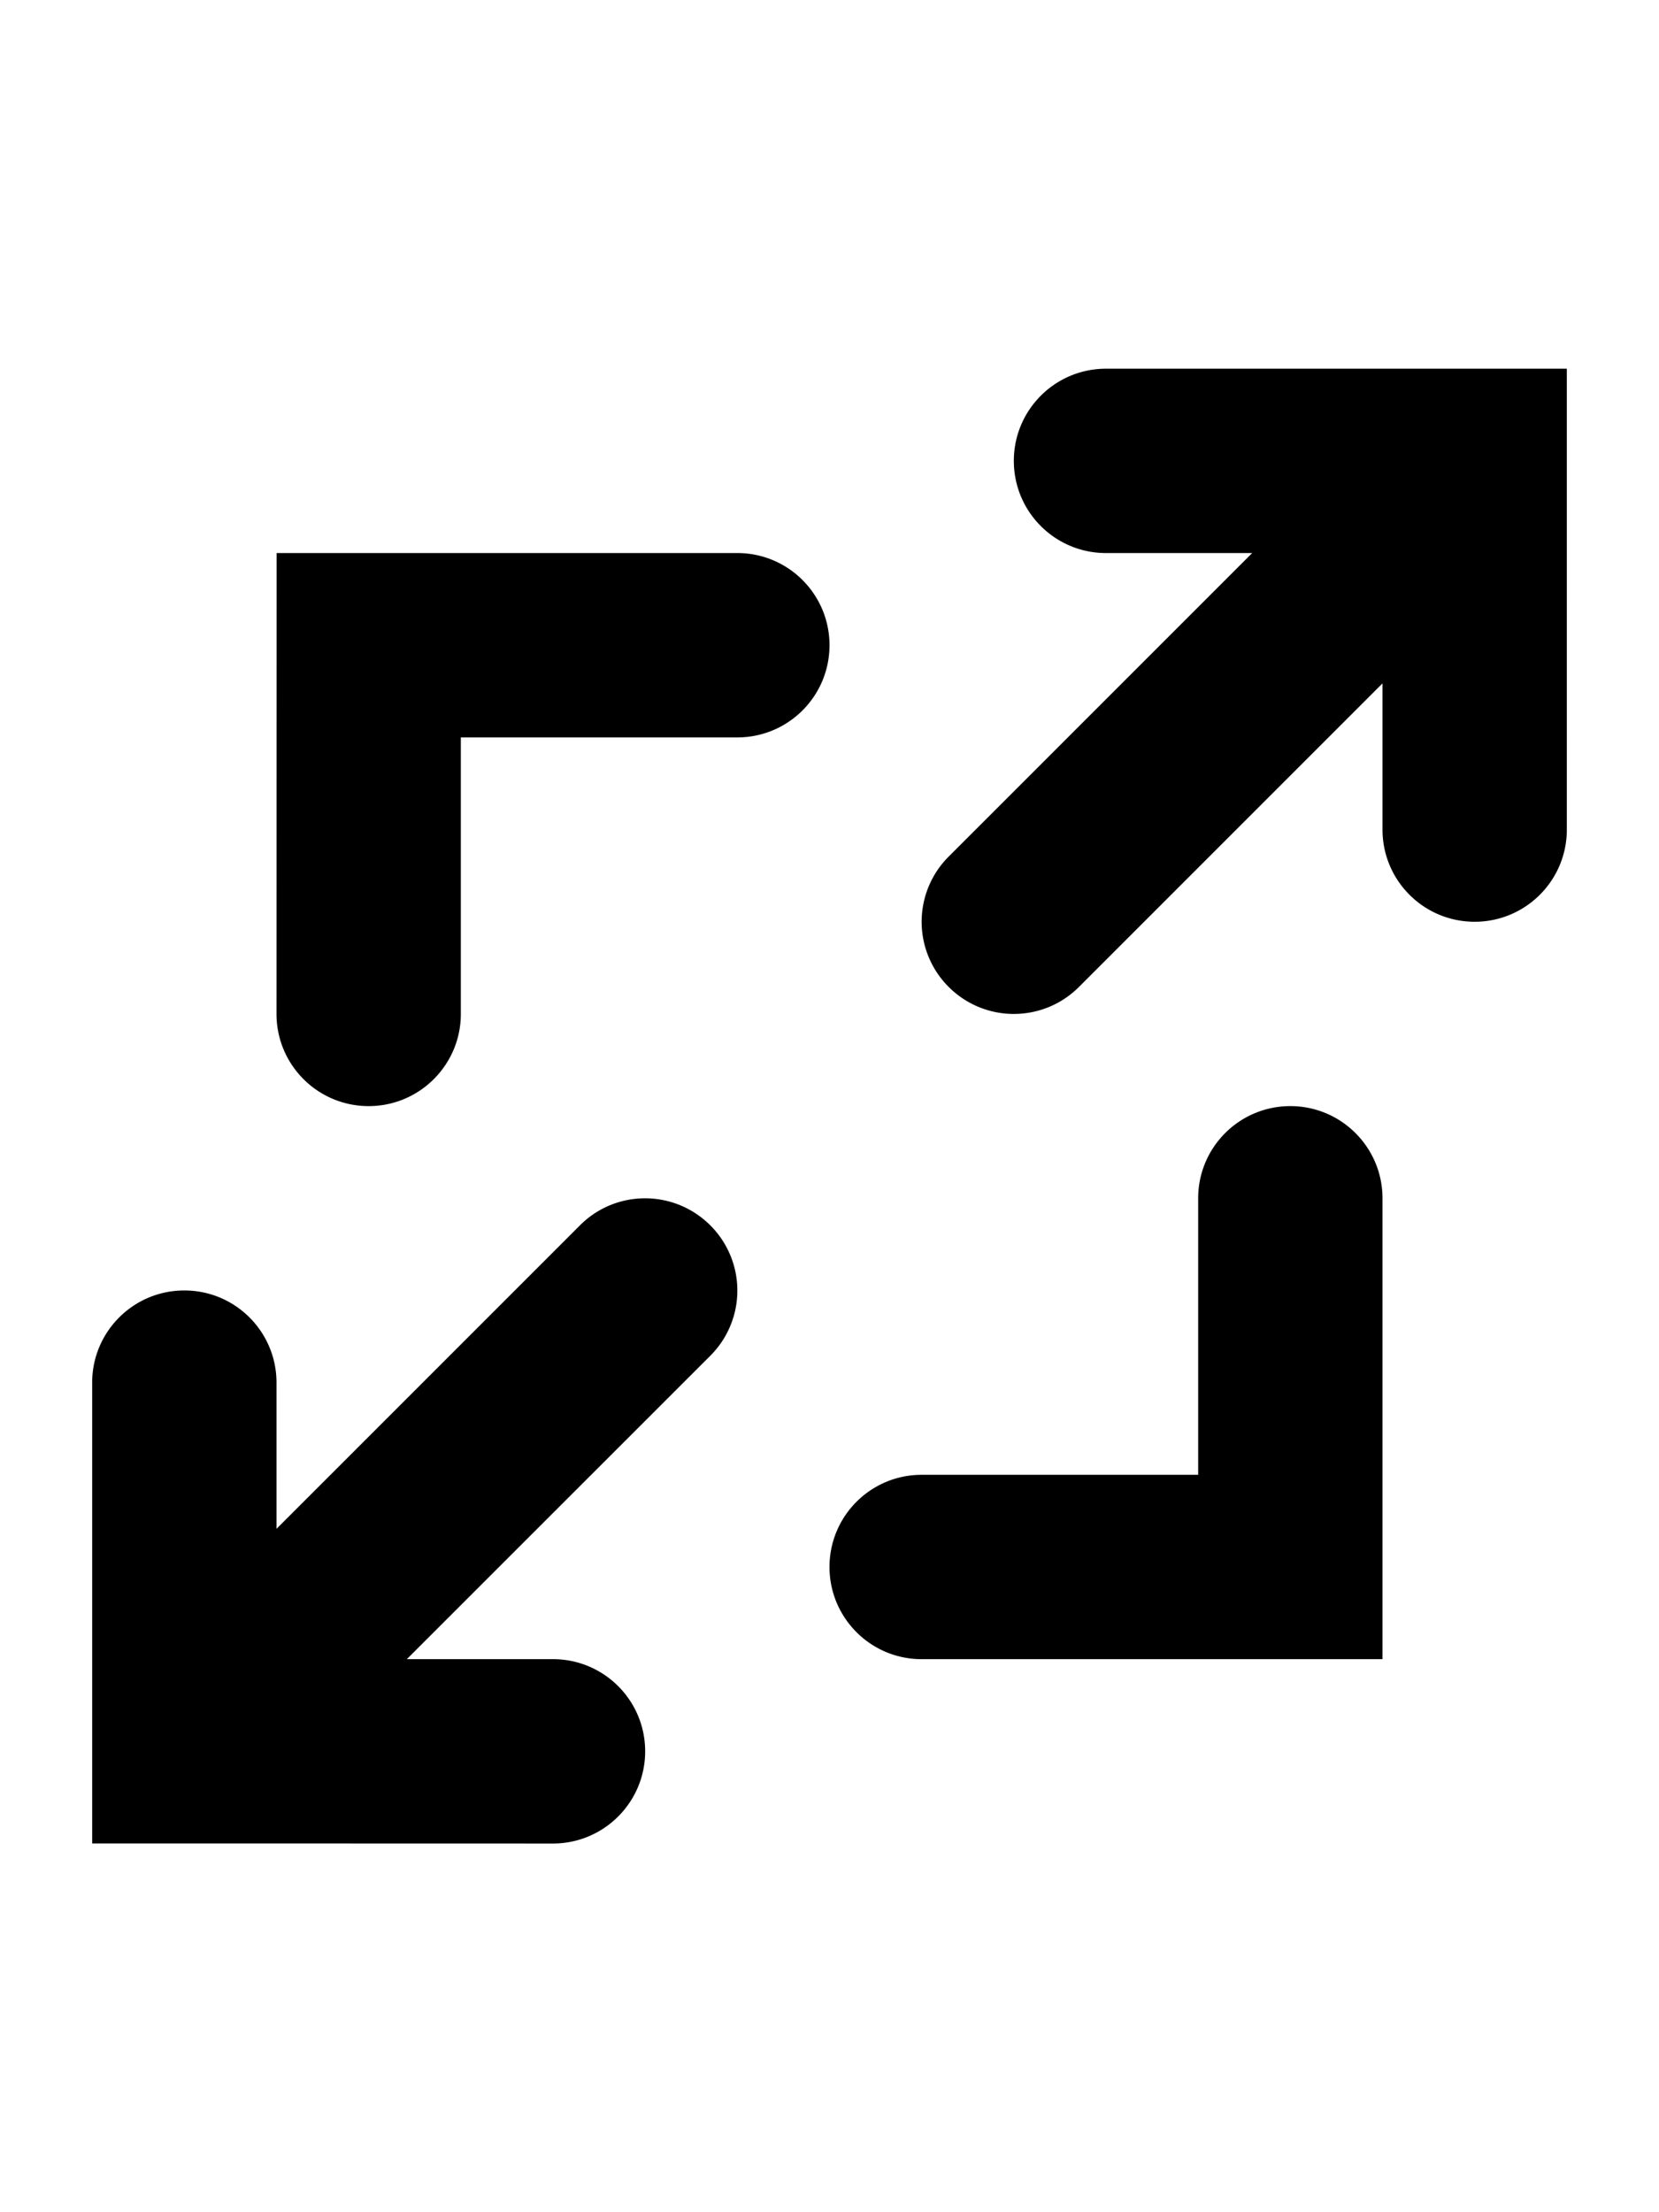 <svg xmlns="http://www.w3.org/2000/svg" width="180" height="240" viewBox="0 0 180 240"><title>expand</title><path d="M120 40c-5.53 0-10 4.48-10 10s4.47 10 10 10h15.86l-32.93 32.93a9.989 9.989 0 0 0 0 14.14A9.973 9.973 0 0 0 110 110c2.56 0 5.12-.98 7.07-2.93L150 74.14V90c0 5.52 4.47 10 10 10s10-4.48 10-10V40h-50zm-57.07 92.93L30 165.86V150c0-5.52-4.47-10-10-10s-10 4.48-10 10v49.99h9.96L60 200c5.52 0 10-4.48 10-10s-4.47-10-10-10H44.14l32.93-32.92a9.989 9.989 0 0 0 0-14.14c-3.91-3.91-10.23-3.92-14.14-.01zM40 120c5.52 0 10-4.48 10-10V80h30c5.53 0 10-4.48 10-10s-4.47-10-10-10H30.01L30 110c0 5.52 4.47 10 10 10zm100 0c-5.53 0-10 4.48-10 10v30h-30c-5.53 0-10 4.48-10 10s4.47 10 10 10h50v-50c0-5.52-4.47-10-10-10z" fill-rule="nonzero" fill="#000"/></svg>